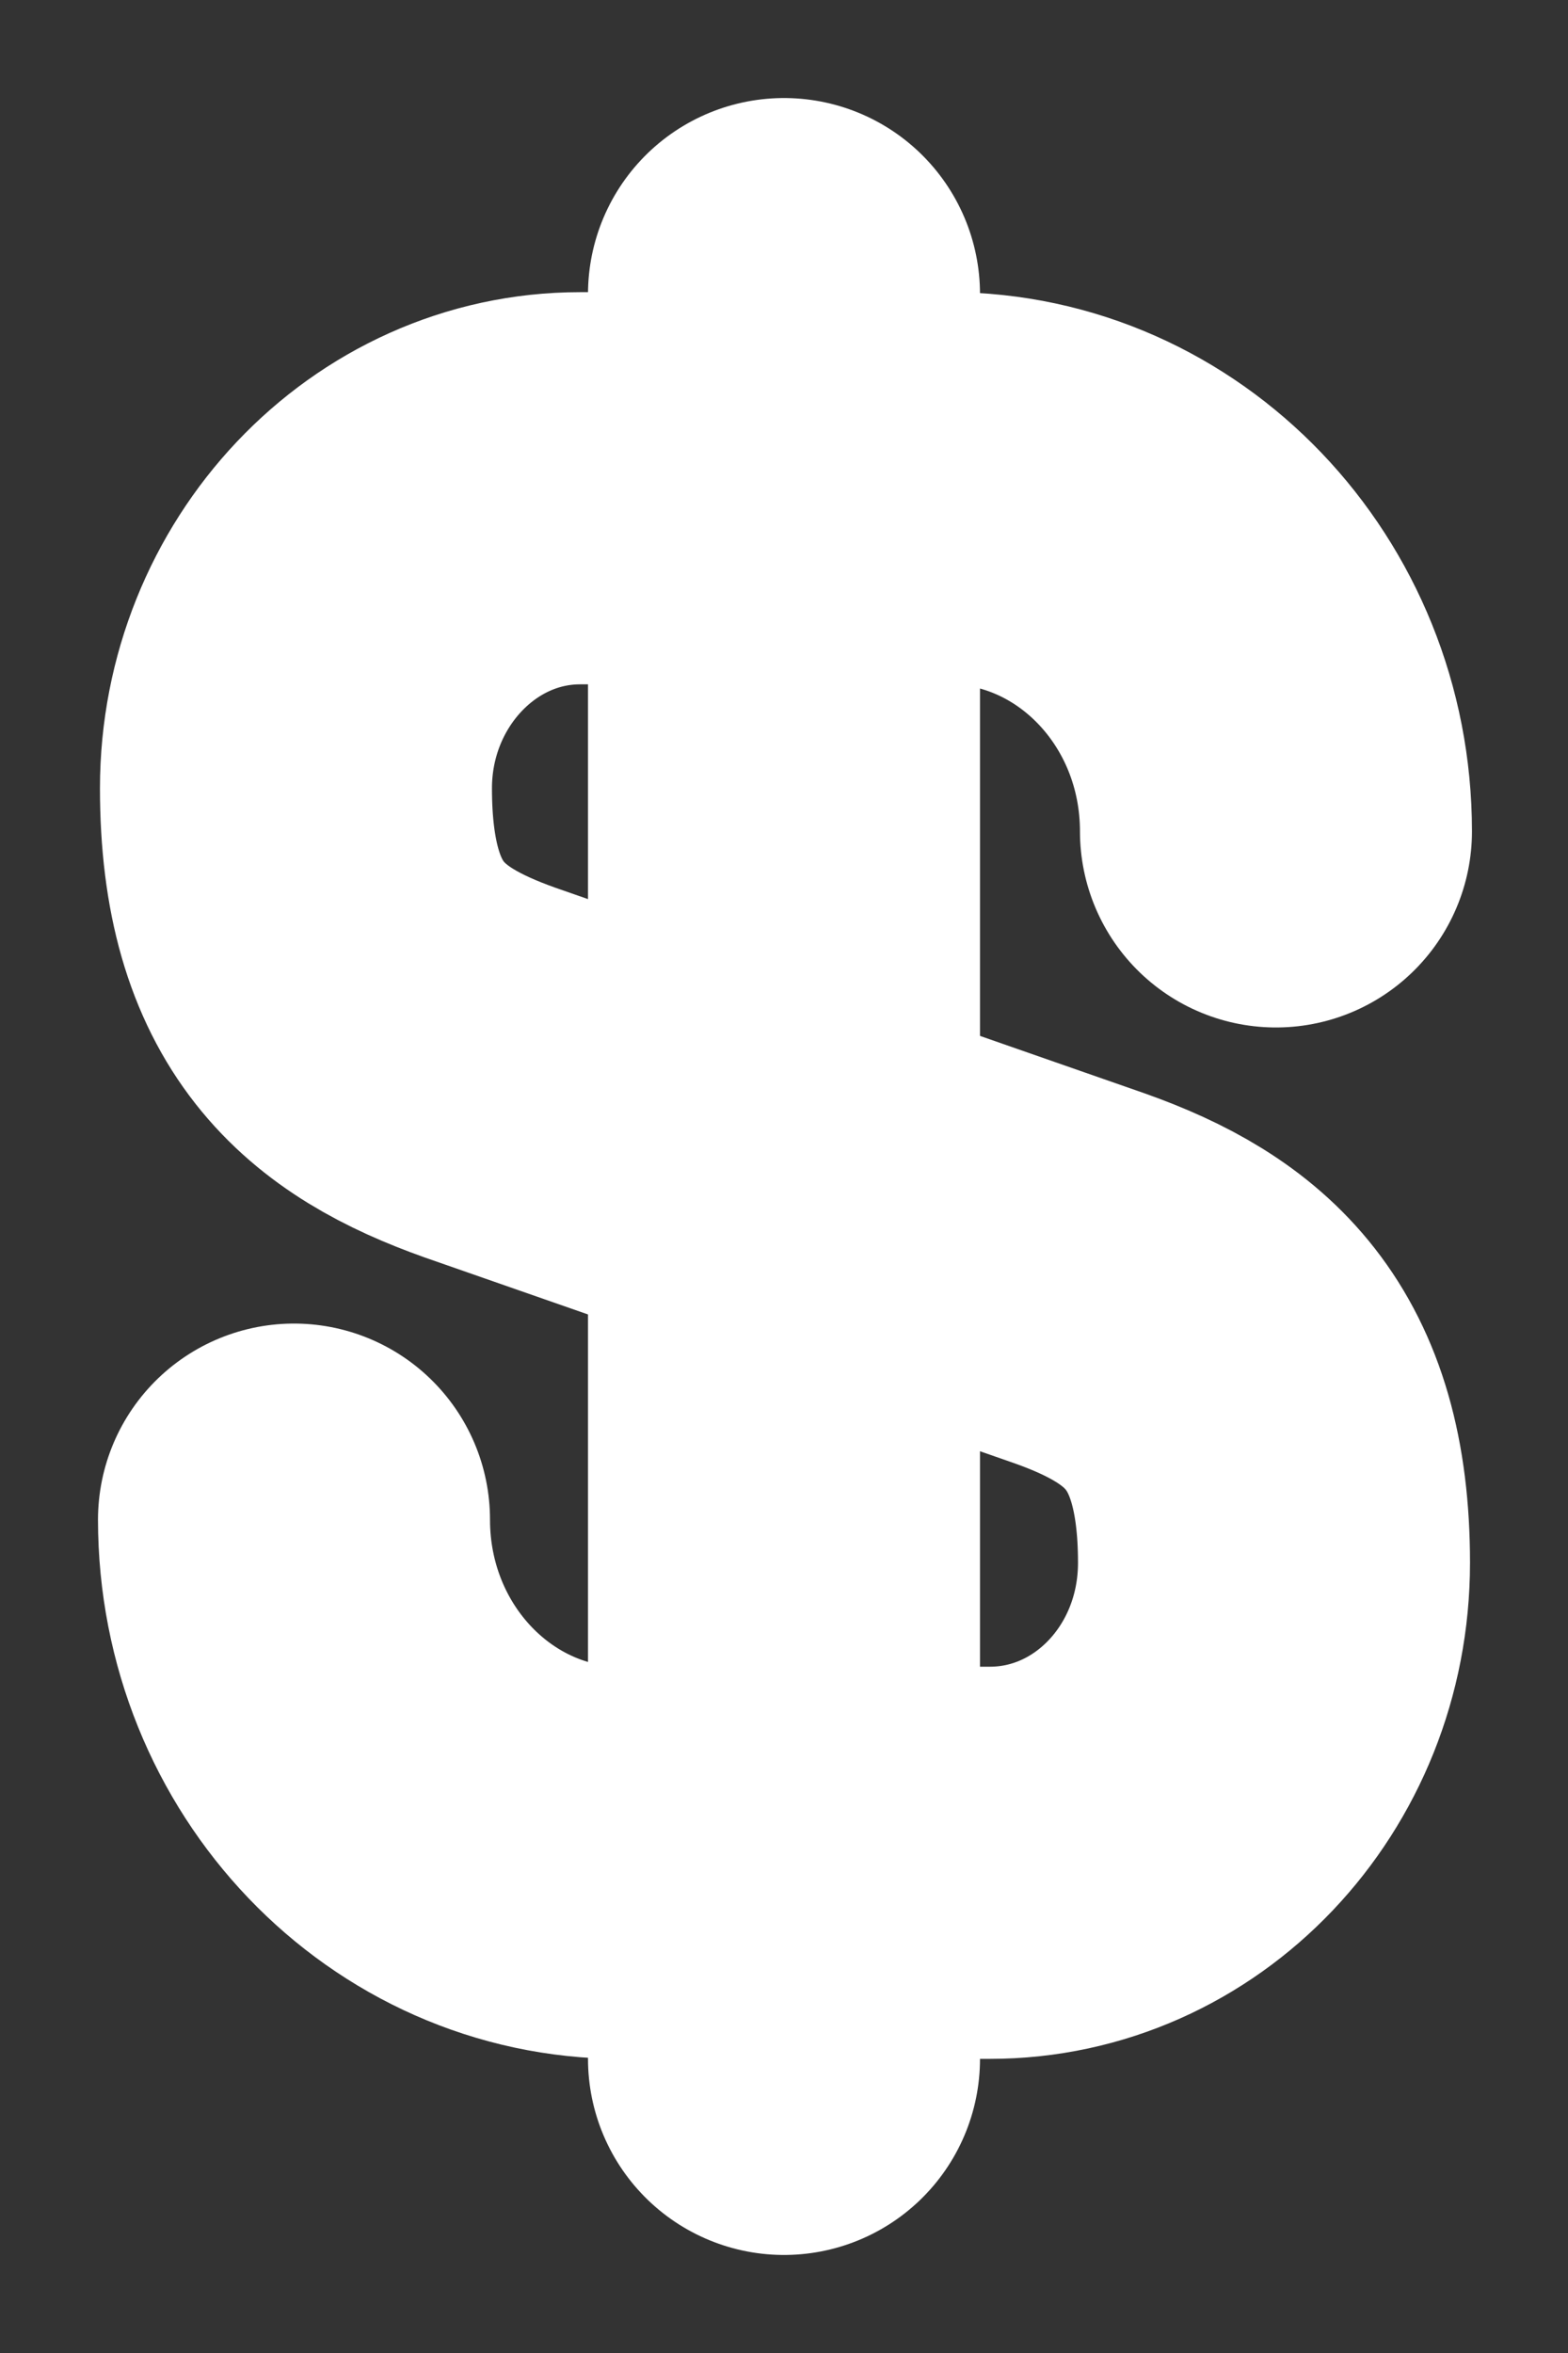 <svg width="8" height="12" viewBox="0 0 8 12" fill="none" xmlns="http://www.w3.org/2000/svg">
<rect x="0" y="0" width="8" height="12" fill="#333333" stroke="none"/>
<g id="Group">
<path id="Vector" d="M1.5 7.75C1.5 8.72 2.25 9.5 3.17 9.5H5.05C5.85 9.5 6.5 8.82 6.5 7.97C6.5 7.06 6.1 6.73 5.51 6.52L2.5 5.47C1.91 5.26 1.51 4.94 1.51 4.02C1.51 3.18 2.16 2.49 2.96 2.49H4.84C5.76 2.49 6.51 3.27 6.51 4.24" stroke="white" stroke-width="2" stroke-linecap="round" stroke-linejoin="round"/>
<path id="Vector_2" d="M4 1.5V10.5" stroke="white" stroke-width="2" stroke-linecap="round" stroke-linejoin="round"/>
</g>
</svg>
